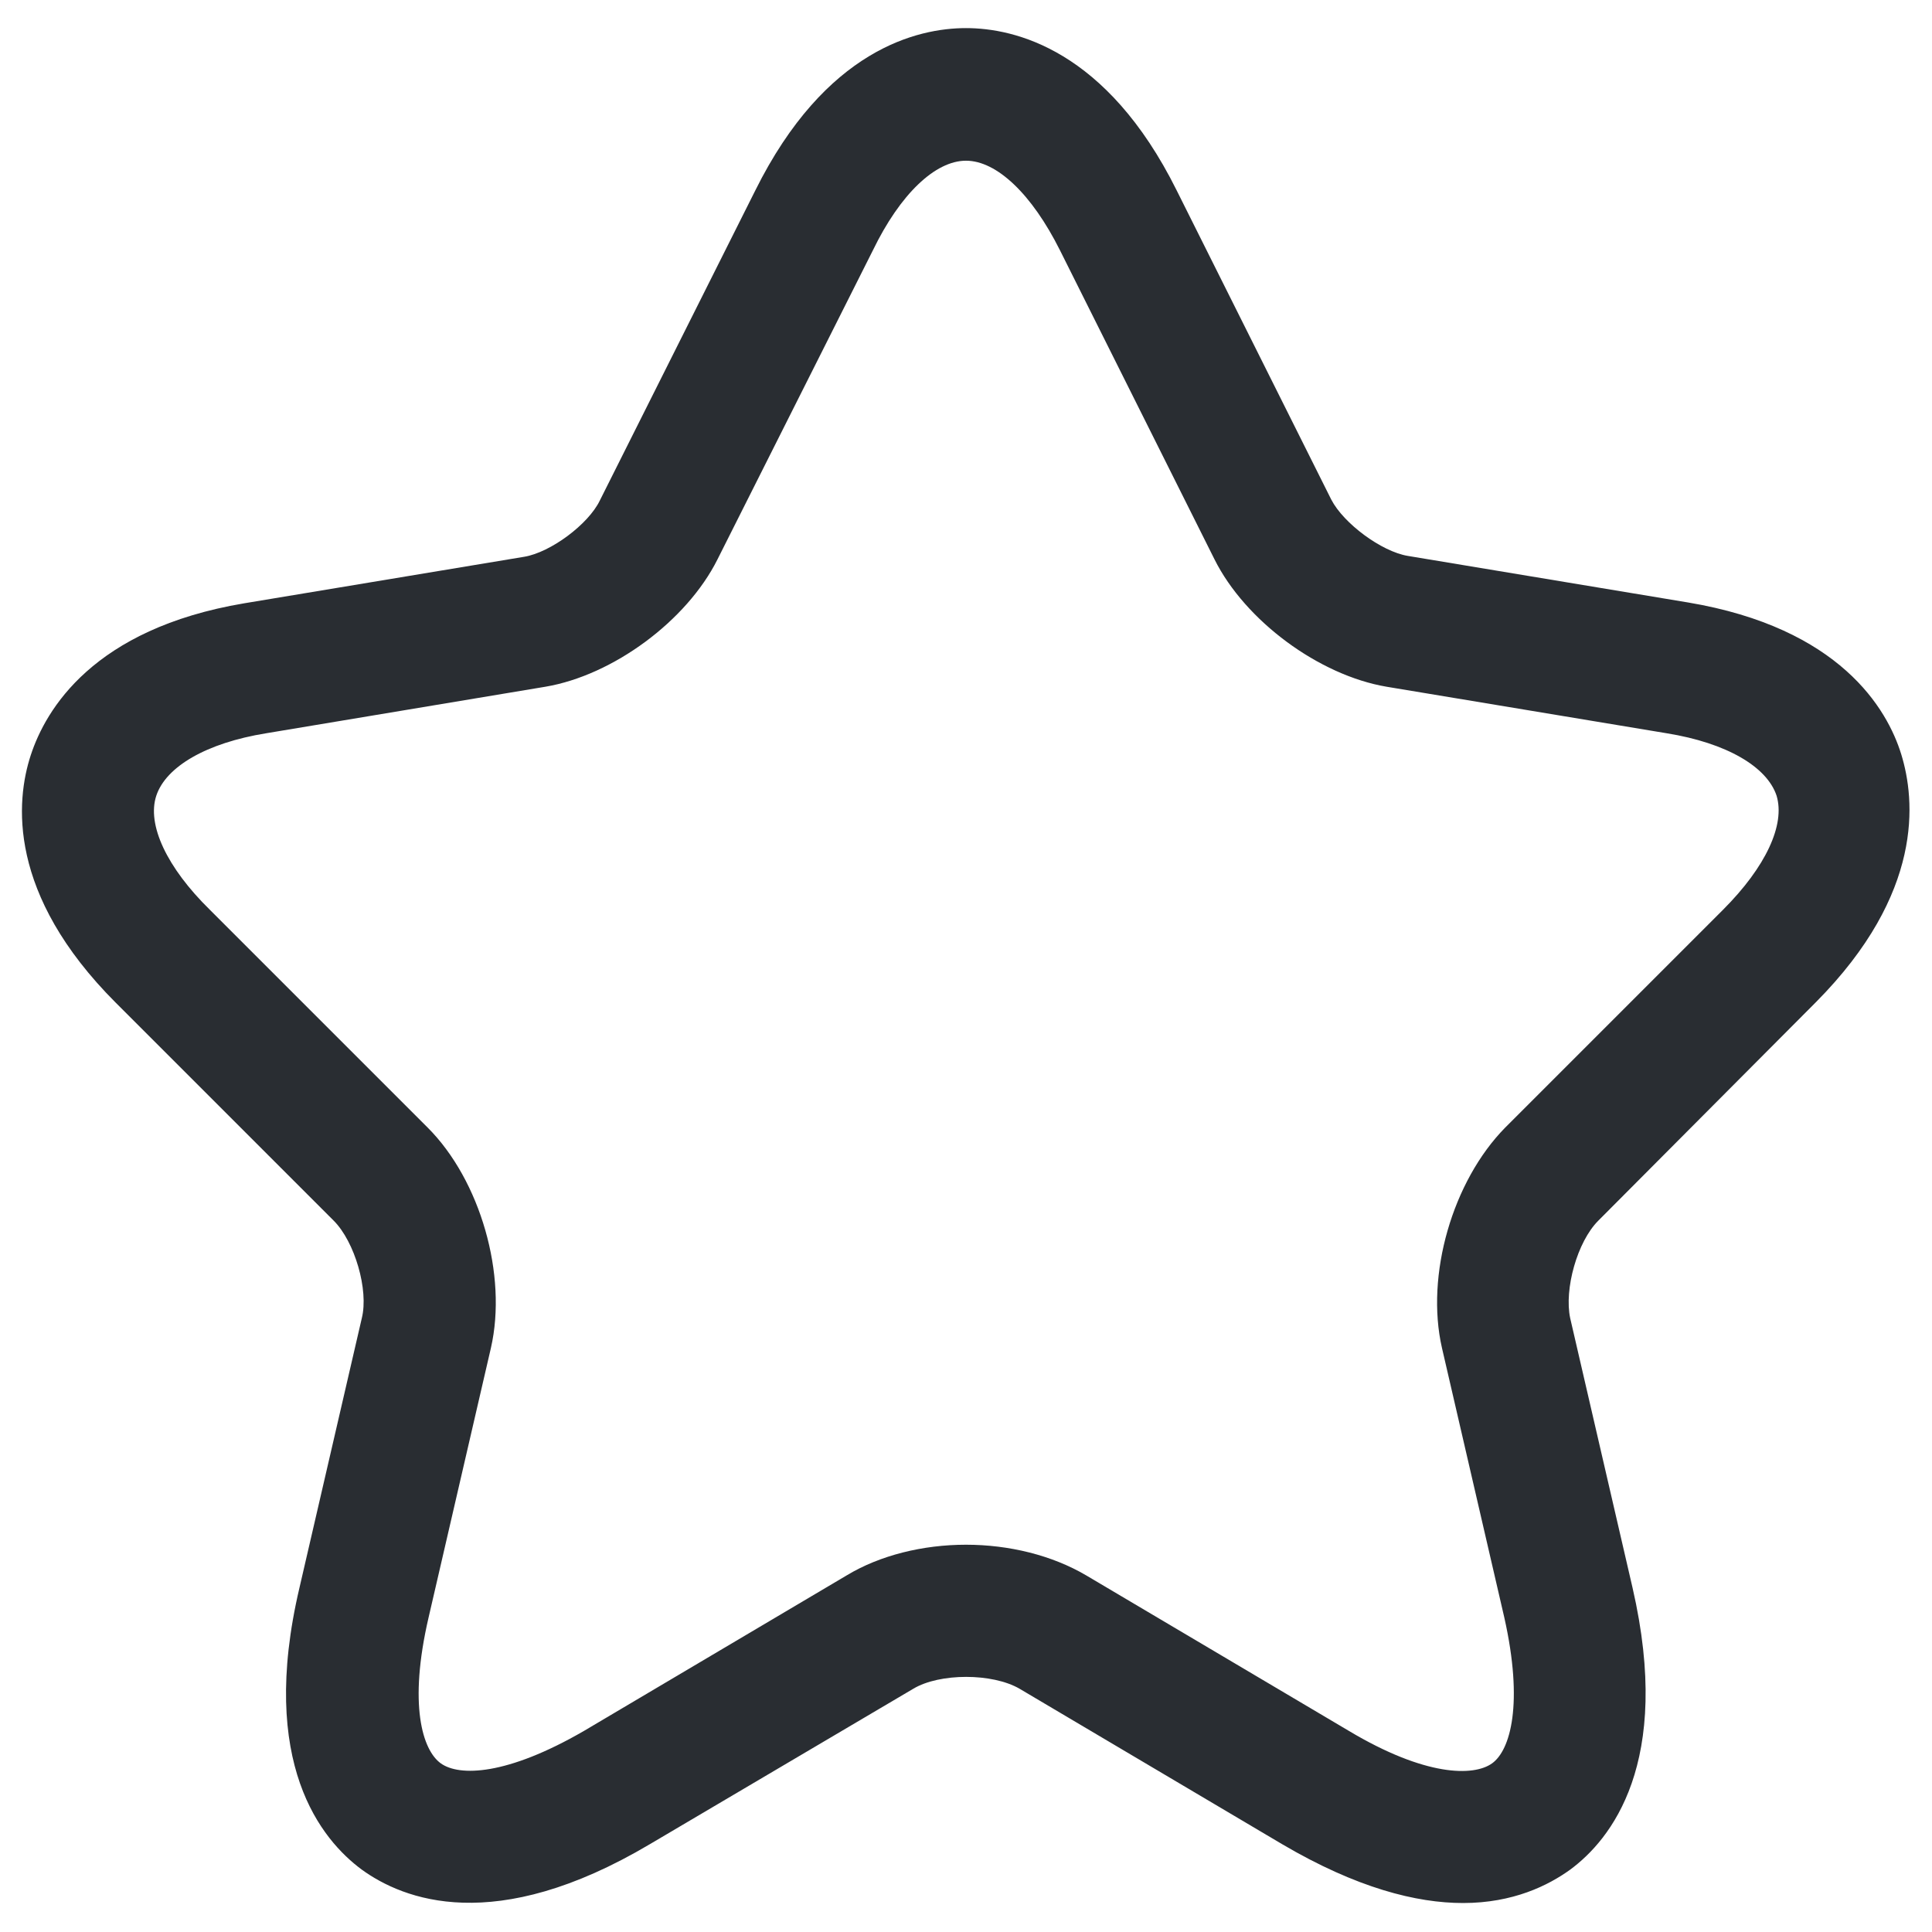 <svg width="22" height="22" viewBox="0 0 22 22" fill="none" xmlns="http://www.w3.org/2000/svg">
<path d="M16.66 21.67C16.13 21.67 15.45 21.5 14.6 21L11.61 19.23C11.3 19.05 10.7 19.05 10.4 19.23L7.4 21C5.63 22.05 4.59 21.63 4.12 21.29C3.66 20.95 2.94 20.08 3.41 18.08L4.12 15.01C4.2 14.69 4.04 14.14 3.8 13.9L1.32 11.42C0.08 10.18 0.18 9.12 0.35 8.6C0.52 8.08 1.06 7.16 2.78 6.87L5.97 6.34C6.27 6.29 6.7 5.97 6.83 5.7L8.6 2.17C9.4 0.56 10.45 0.32 11 0.32C11.55 0.32 12.6 0.56 13.4 2.17L15.16 5.69C15.3 5.96 15.73 6.28 16.03 6.33L19.22 6.86C20.95 7.15 21.49 8.07 21.65 8.59C21.81 9.11 21.91 10.17 20.68 11.41L18.2 13.9C17.96 14.14 17.81 14.68 17.88 15.01L18.59 18.08C19.05 20.08 18.34 20.95 17.88 21.29C17.63 21.47 17.23 21.67 16.66 21.67ZM11 17.59C11.49 17.59 11.98 17.71 12.37 17.94L15.36 19.71C16.23 20.23 16.78 20.23 16.99 20.08C17.2 19.93 17.35 19.4 17.13 18.42L16.42 15.35C16.23 14.52 16.54 13.45 17.14 12.84L19.62 10.36C20.11 9.87 20.33 9.39 20.23 9.06C20.12 8.73 19.66 8.46 18.98 8.35L15.79 7.82C15.02 7.69 14.18 7.07 13.83 6.37L12.07 2.85C11.75 2.21 11.35 1.83 11 1.83C10.65 1.83 10.25 2.21 9.94 2.85L8.17 6.37C7.82 7.07 6.98 7.69 6.21 7.82L3.03 8.35C2.35 8.46 1.89 8.73 1.78 9.06C1.67 9.39 1.9 9.88 2.39 10.36L4.87 12.84C5.47 13.44 5.78 14.52 5.59 15.35L4.88 18.42C4.65 19.41 4.81 19.93 5.02 20.08C5.23 20.23 5.77 20.22 6.65 19.71L9.64 17.94C10.02 17.71 10.51 17.59 11 17.59Z" fill="#292D32"/>
</svg>
